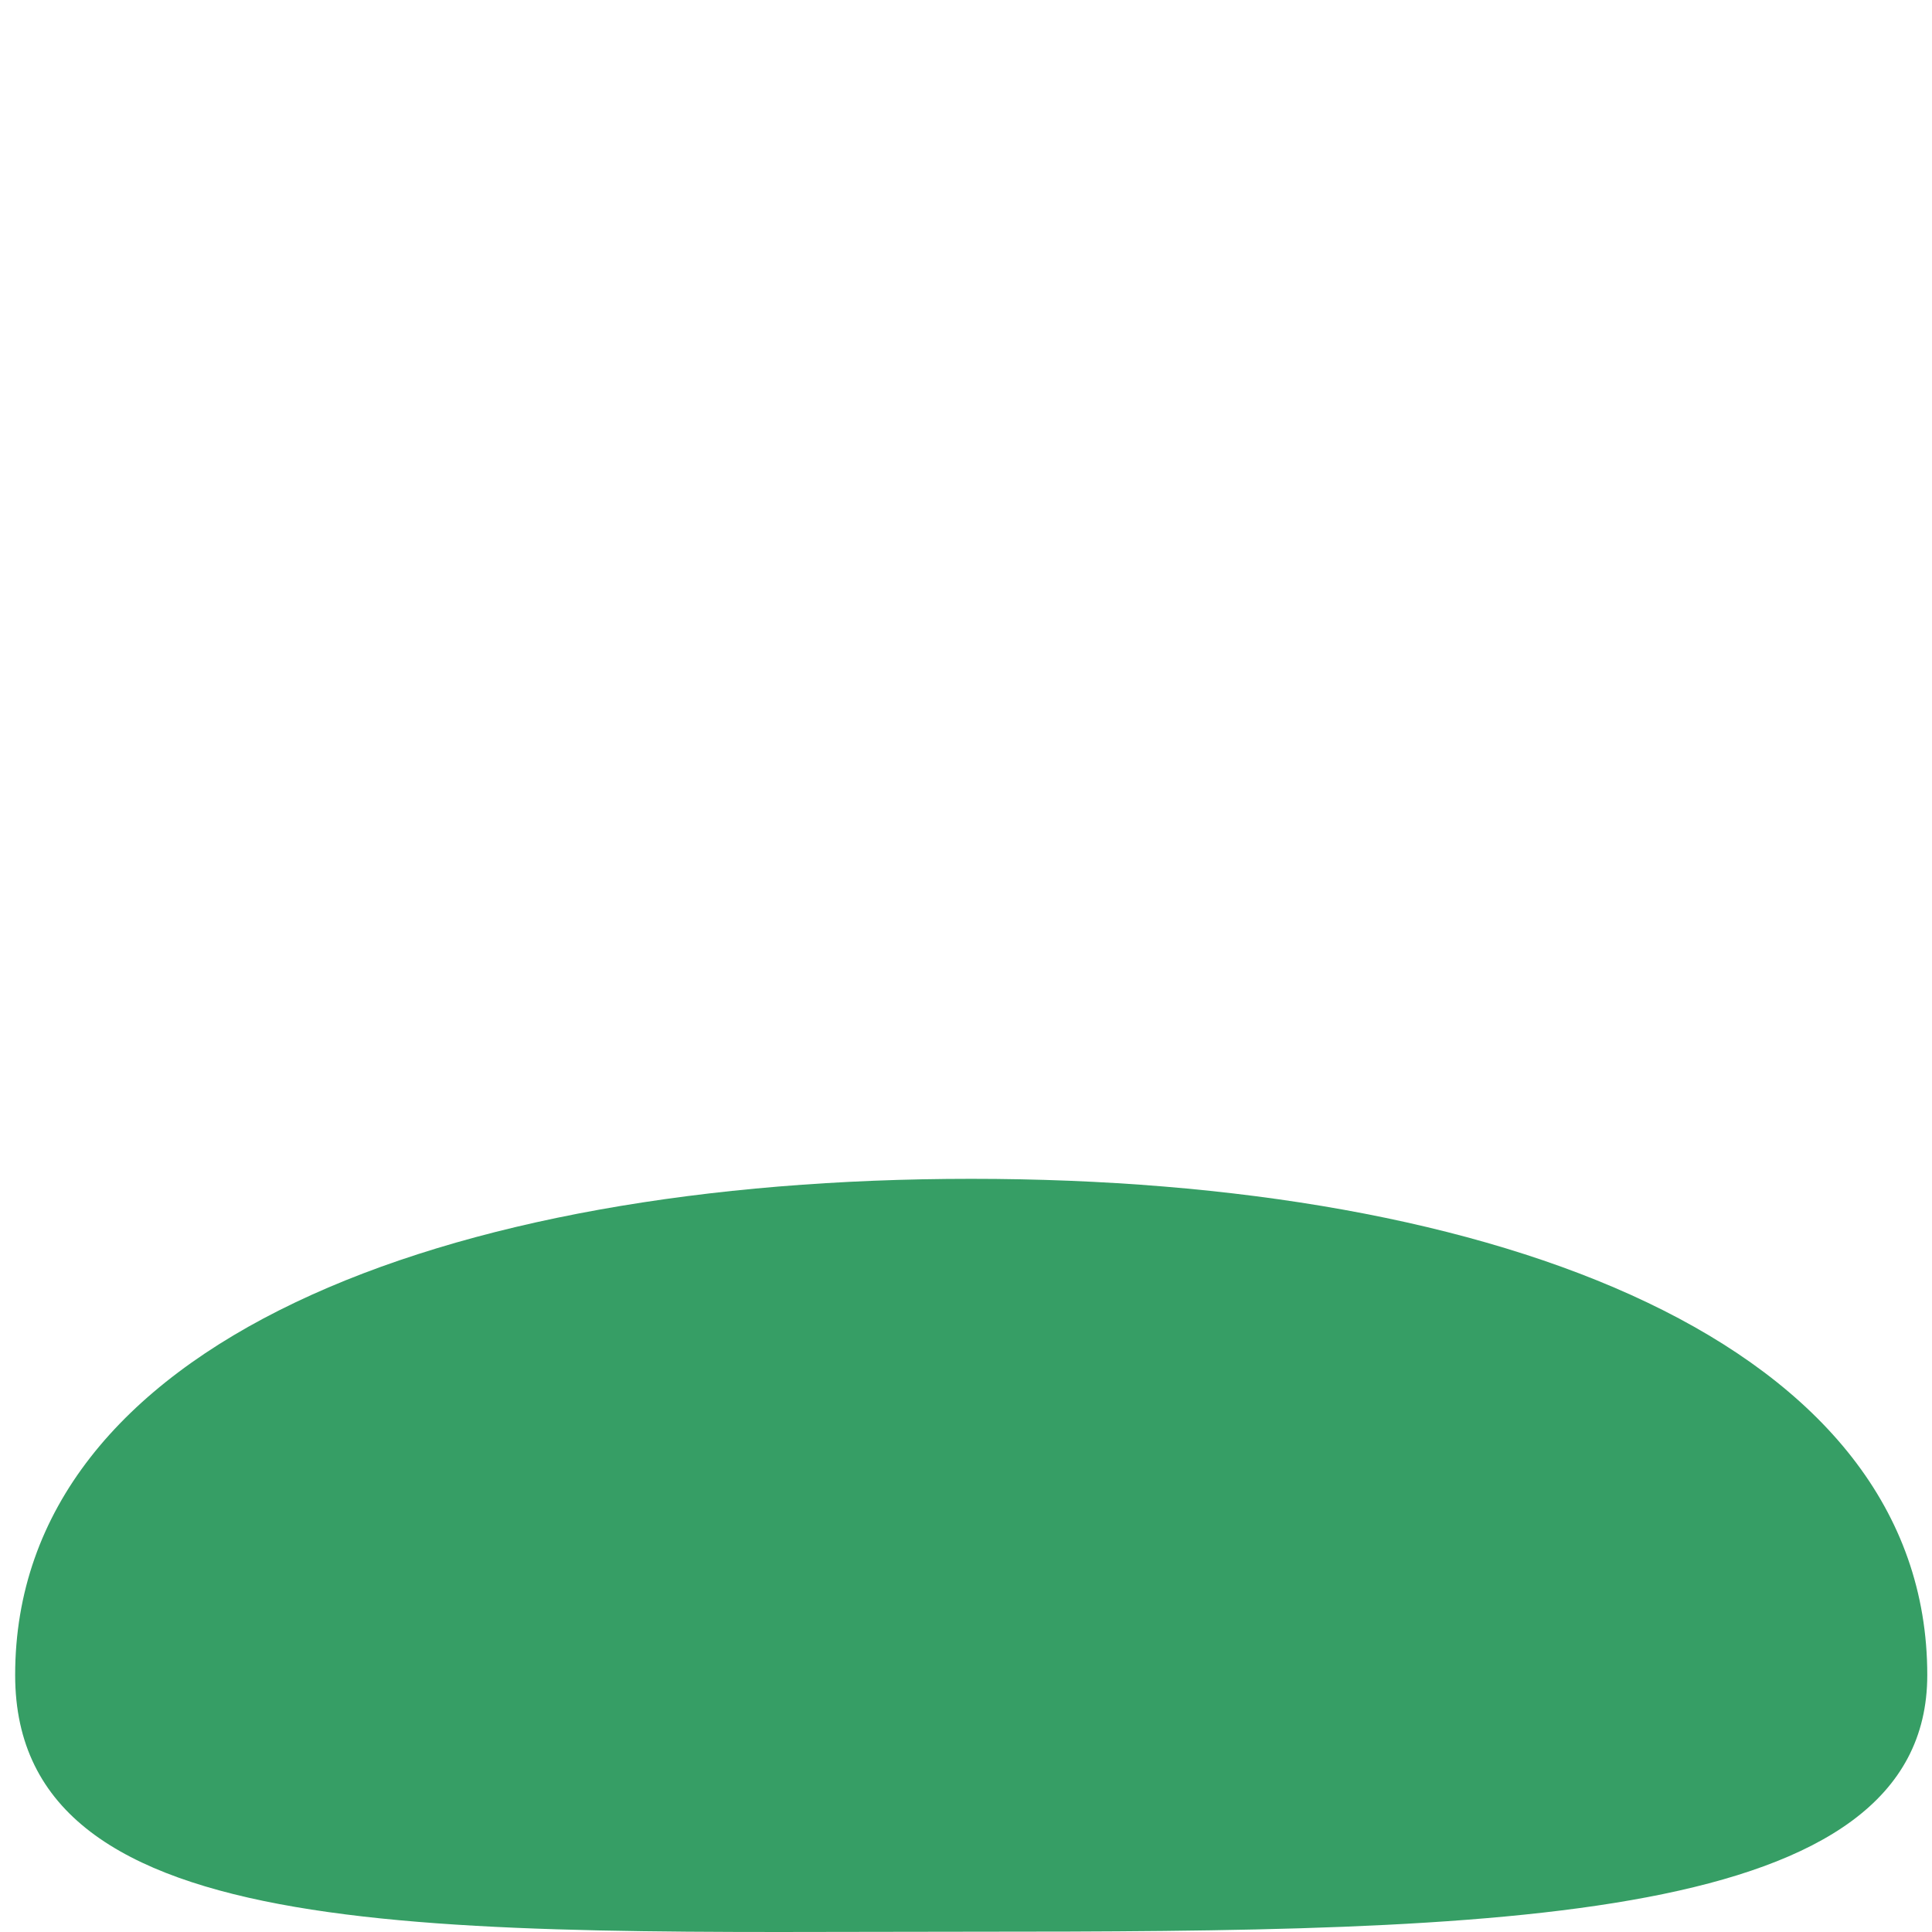 <?xml version="1.0" encoding="iso-8859-1"?>
<!-- Generator: Adobe Illustrator 18.1.1, SVG Export Plug-In . SVG Version: 6.00 Build 0)  -->
<!DOCTYPE svg PUBLIC "-//W3C//DTD SVG 1.1//EN" "http://www.w3.org/Graphics/SVG/1.1/DTD/svg11.dtd">
<svg version="1.1" xmlns="http://www.w3.org/2000/svg" xmlns:xlink="http://www.w3.org/1999/xlink" x="0px" y="0px"
	 viewBox="0 0 512 512" enable-background="new 0 0 512 512" xml:space="preserve">
<g id="Layer_2">
	<path fill="#369E65" d="M510.748,443.907c0,66.292-113.436,68.014-253.366,68.014S4.017,517.087,4.017,443.907
		c0-87.964,113.436-131.506,253.366-131.506S510.748,355.943,510.748,443.907z"/>
</g>
<g id="Layer_1">
</g>
</svg>
